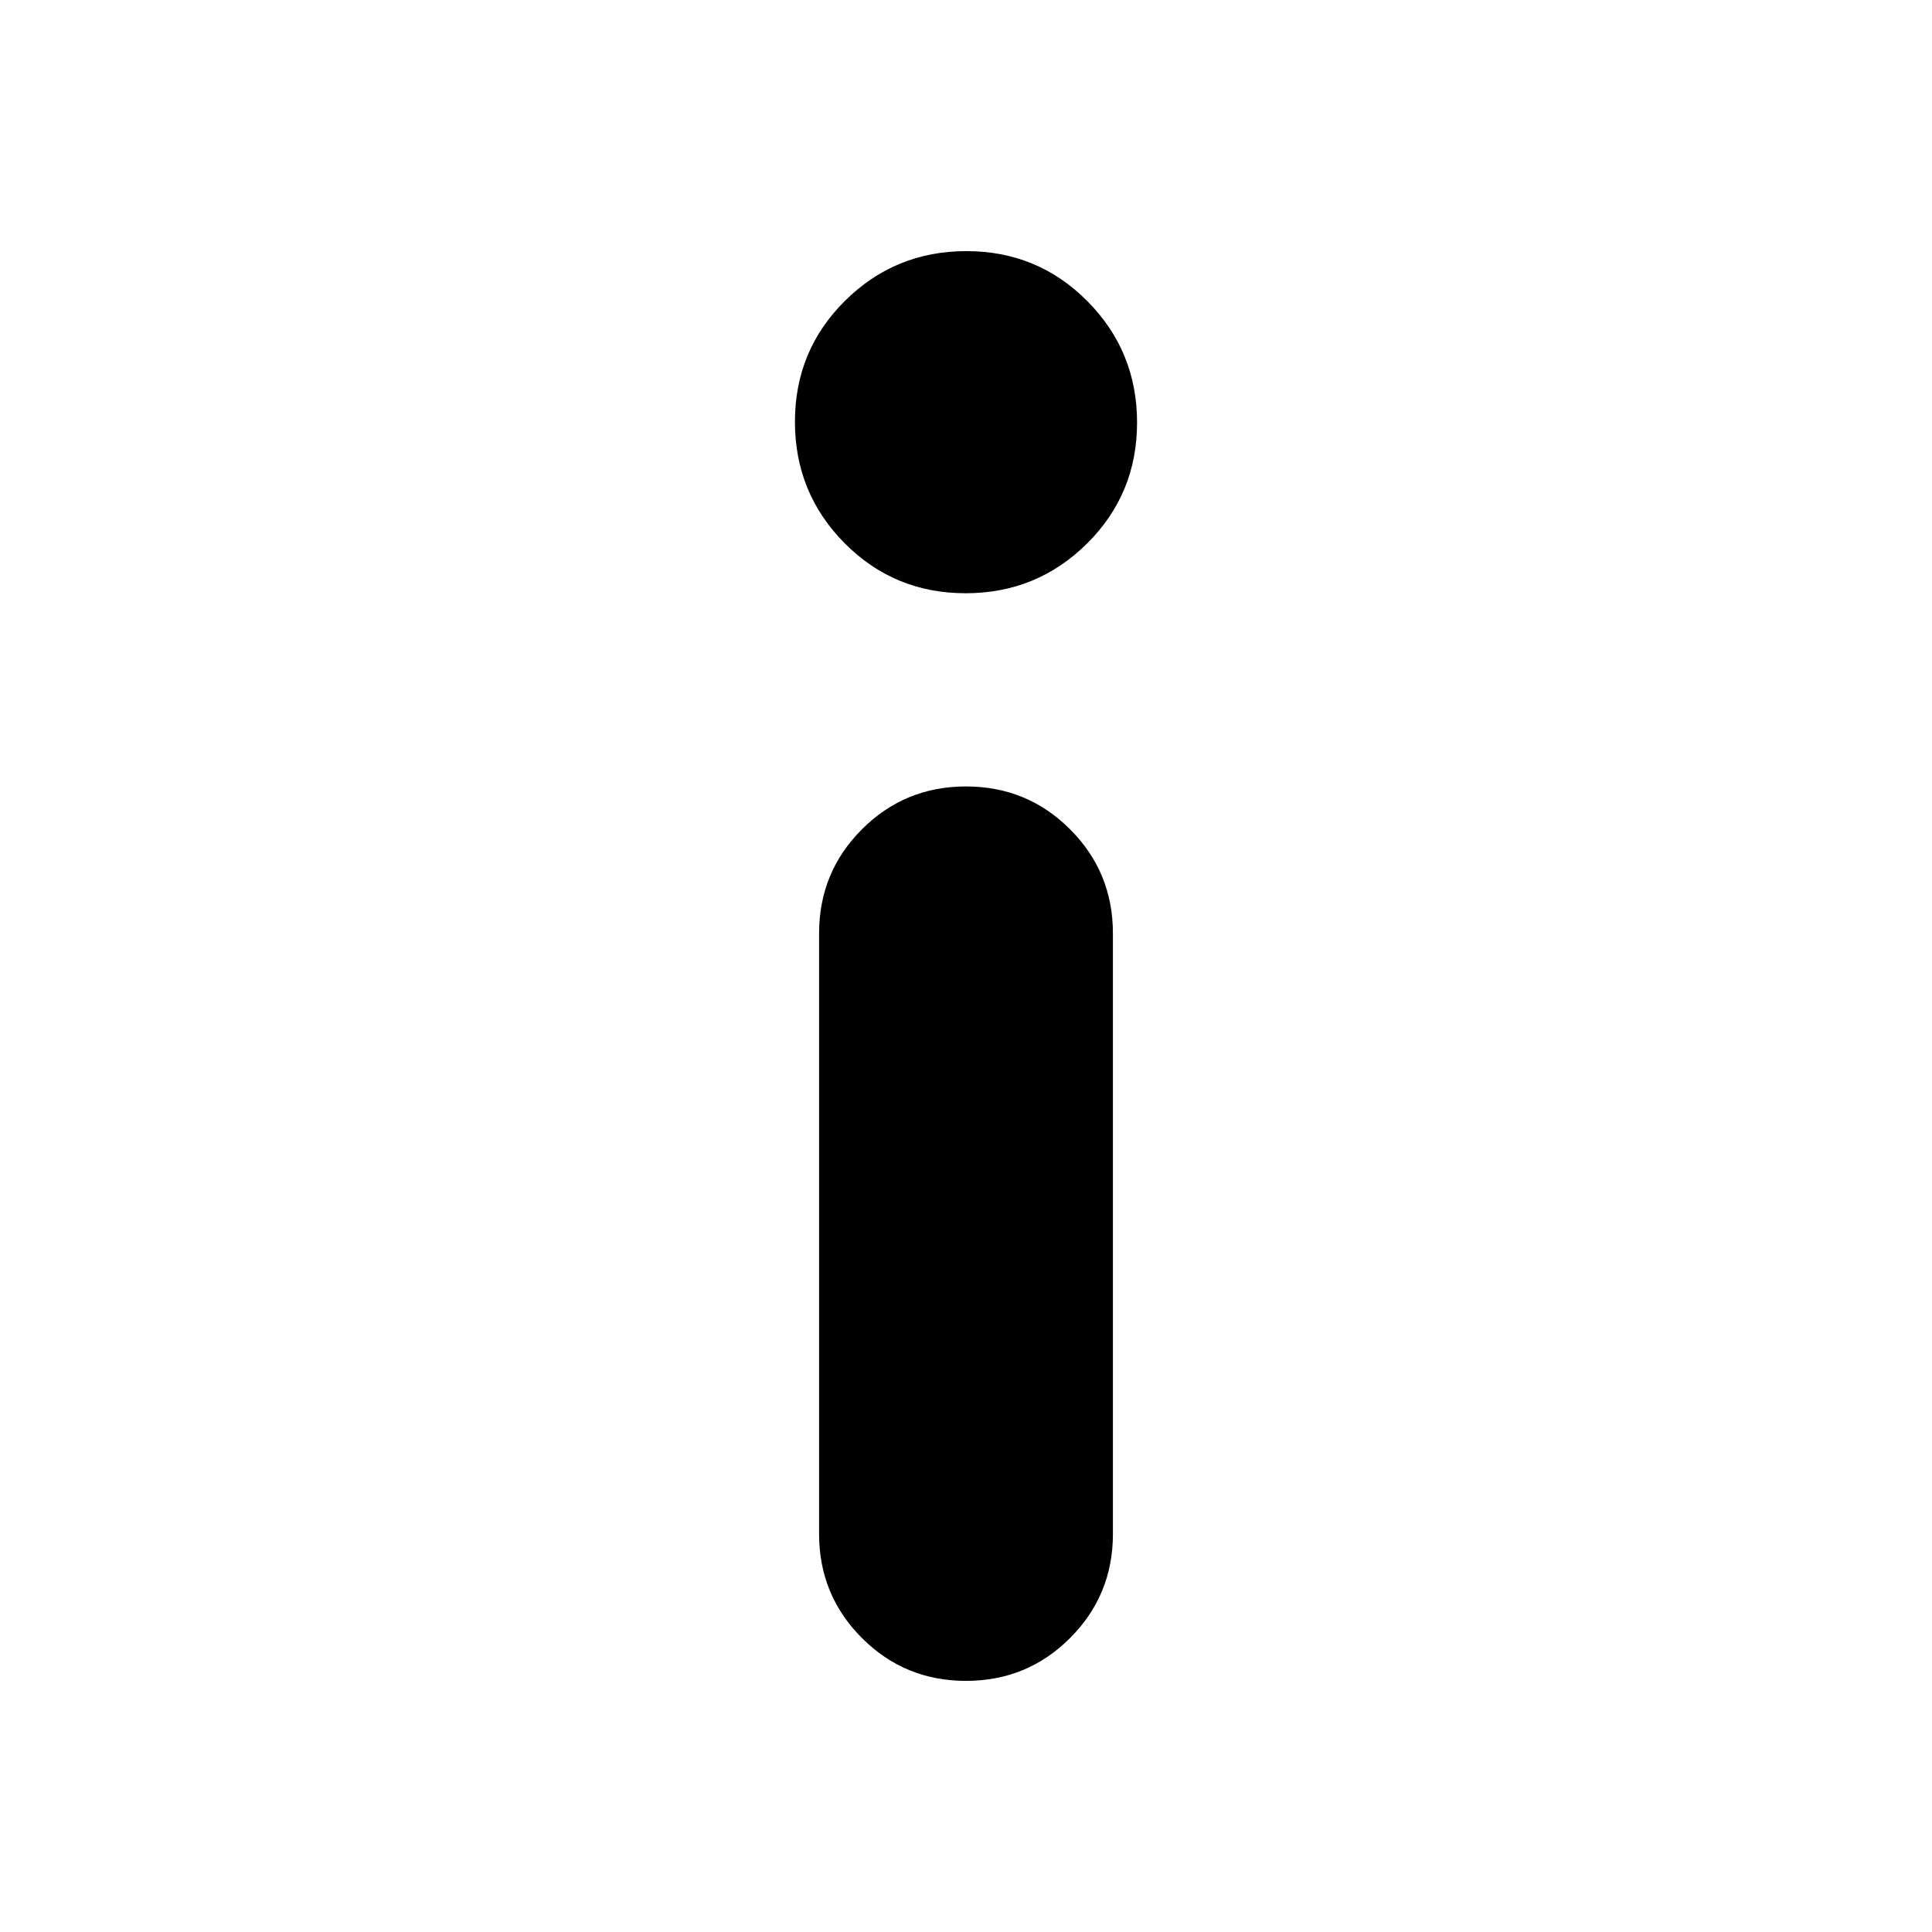 <svg xmlns="http://www.w3.org/2000/svg" height="20" viewBox="0 -960 960 960" width="20"><path d="M479.79-665.22q-35.44 0-60.12-24.88Q395-714.99 395-750.43t24.89-60.11q24.88-24.68 60.32-24.68t60.12 24.89Q565-785.45 565-750.01t-24.89 60.12q-24.88 24.67-60.32 24.67Zm.21 540.44q-30.42 0-51.71-21.29Q407-167.37 407-197.78v-298.44q0-30.41 21.29-51.71 21.29-21.29 51.71-21.29t51.71 21.29Q553-526.63 553-496.22v298.44q0 30.41-21.29 51.71-21.29 21.29-51.71 21.29Z"/></svg>